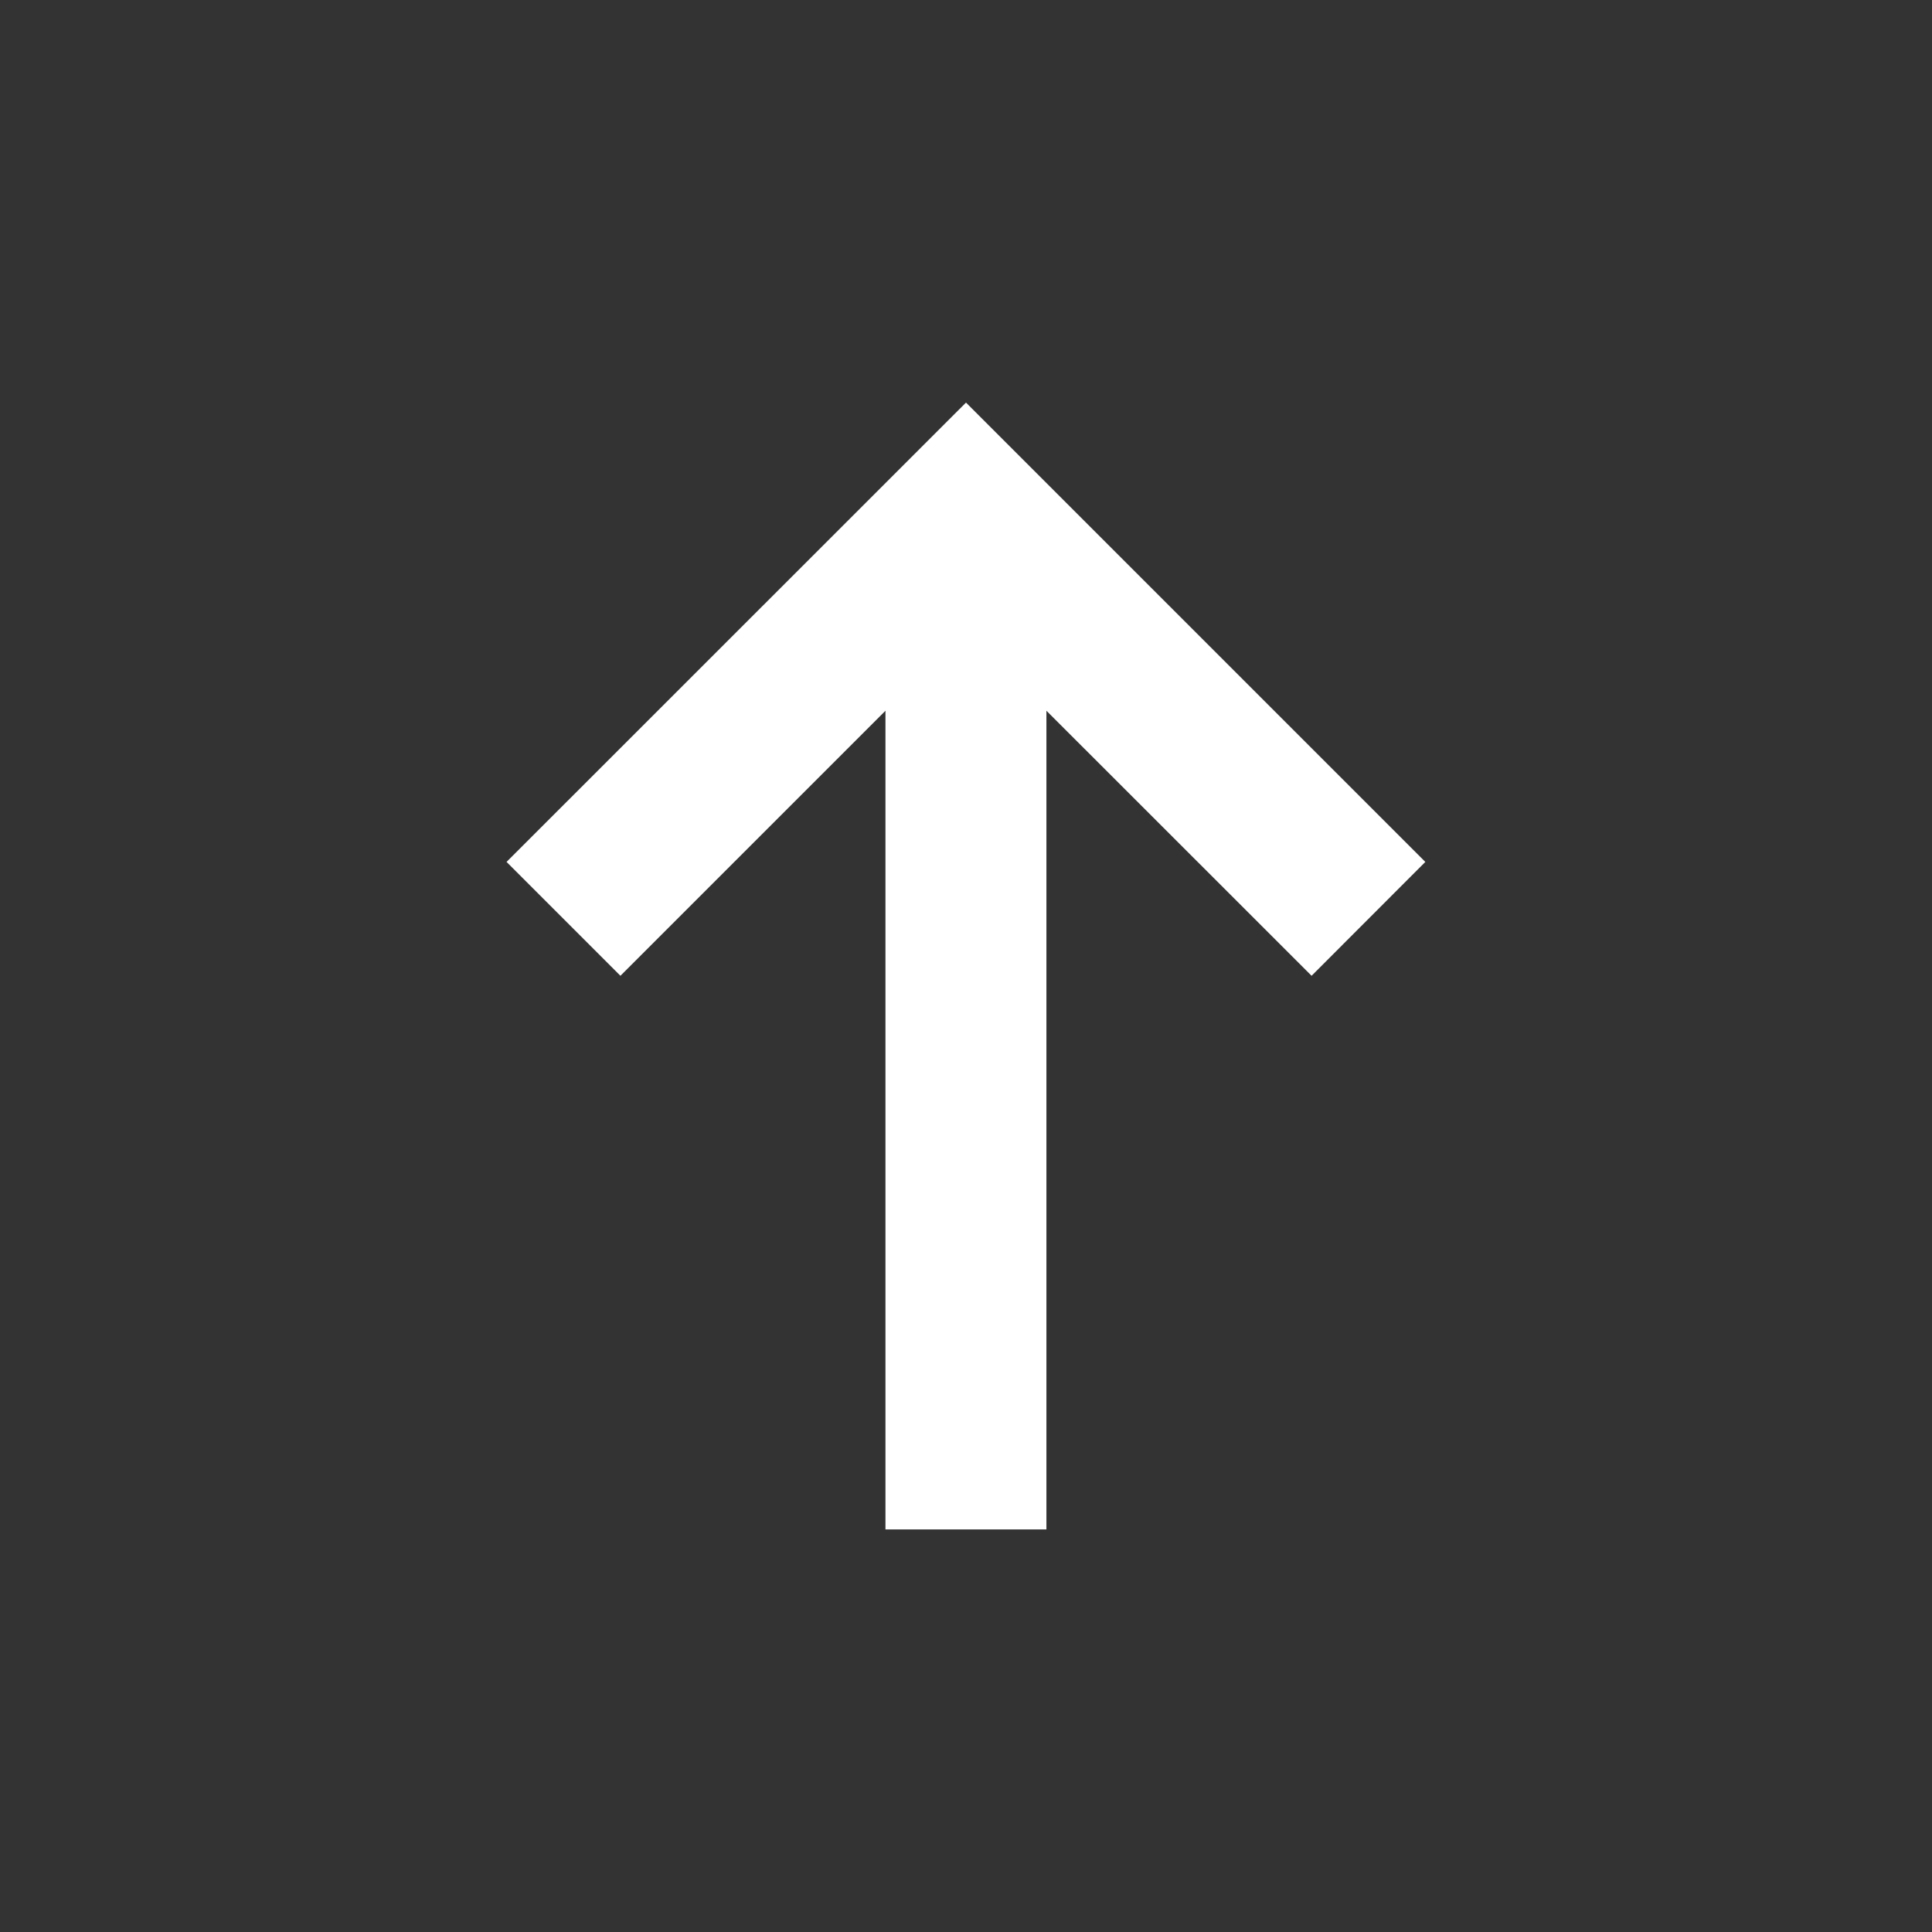 <svg width="16" height="16" viewBox="0 0 16 16" fill="none" xmlns="http://www.w3.org/2000/svg">
  <rect x="0" y="0" width="16" height="16" fill="#333333" stroke="none"/>
  <path d="M8.666 12.666L8.666 5.886L10.862 8.081L11.804 7.138L8 3.334L4.195 7.138L5.138 8.081L7.333 5.886L7.333 12.666L8.666 12.666Z" fill="white"/>
</svg>
